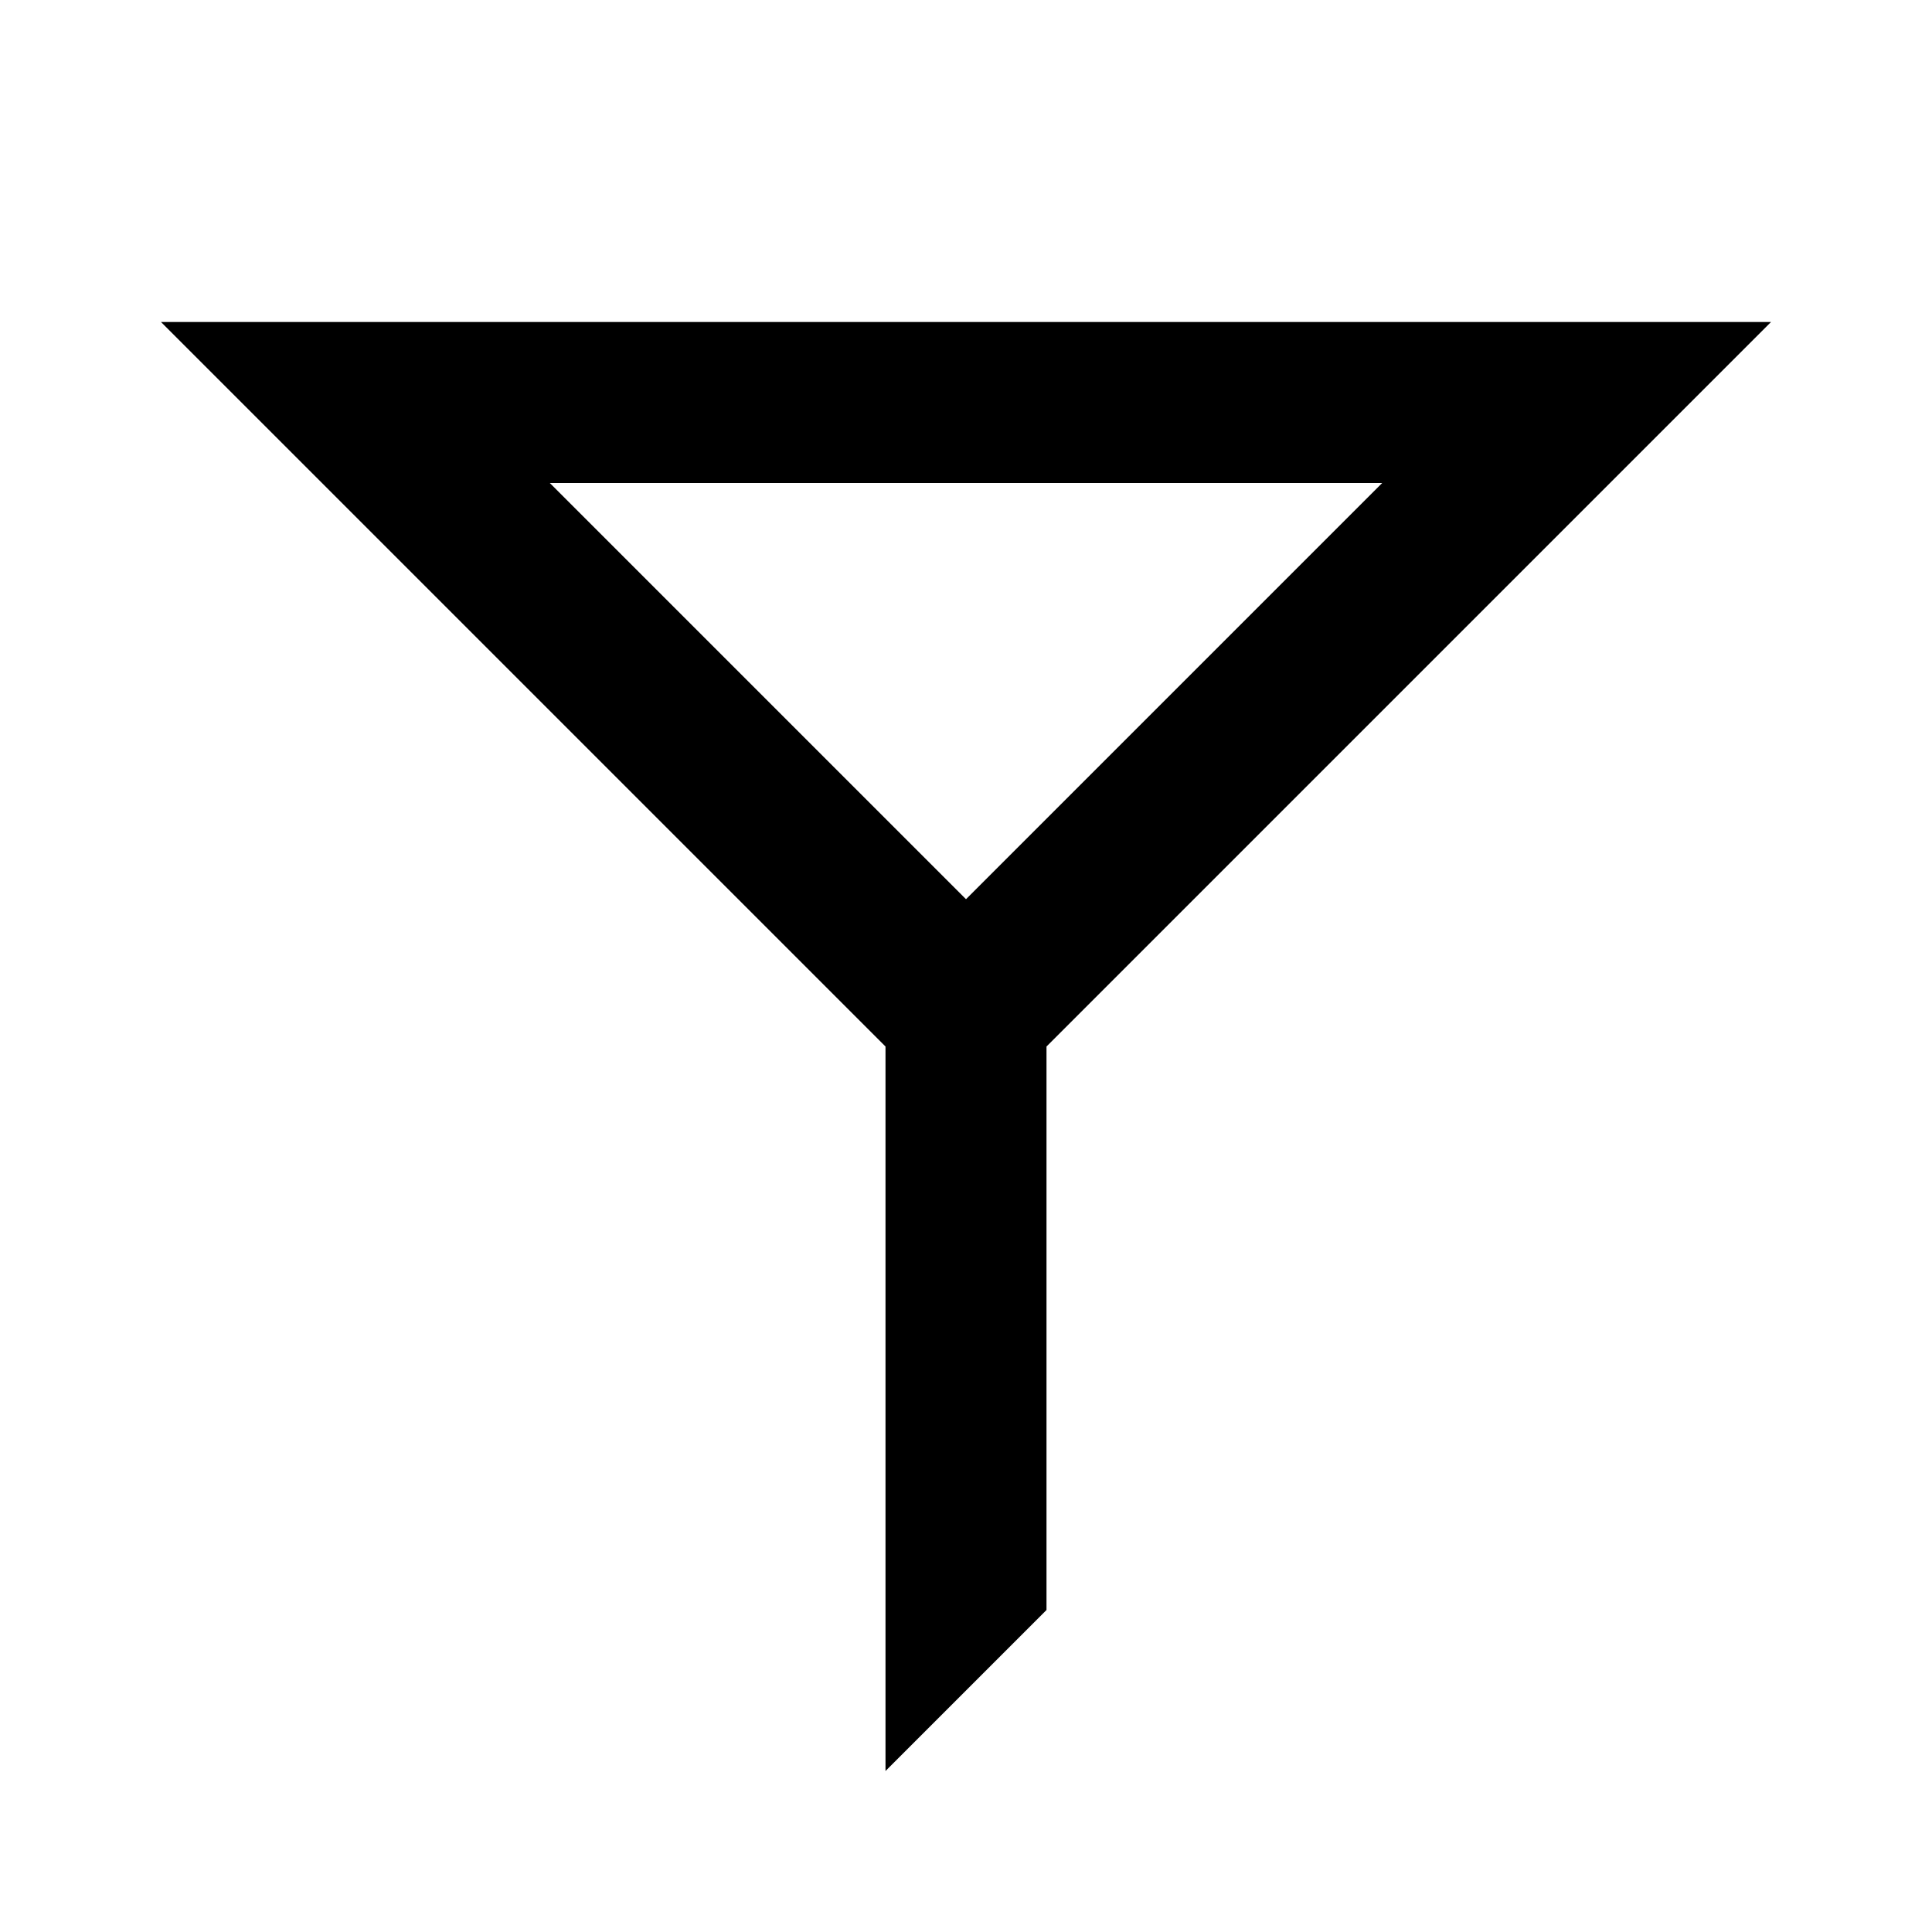 <svg xmlns="http://www.w3.org/2000/svg" viewBox="0 0 24 24"><defs><style>.cls-1{fill:none;}</style></defs><g id="Layer_2" data-name="Layer 2"><g id="UI_Outline" data-name="UI Outline"><g id="filter-on"><rect class="cls-1" width="24" height="24"/><path d="M17.17,6,12,11.17,6.83,6H17.17M22,4H2l9,9v9l2-2V13l9-9Z"/></g></g></g></svg>